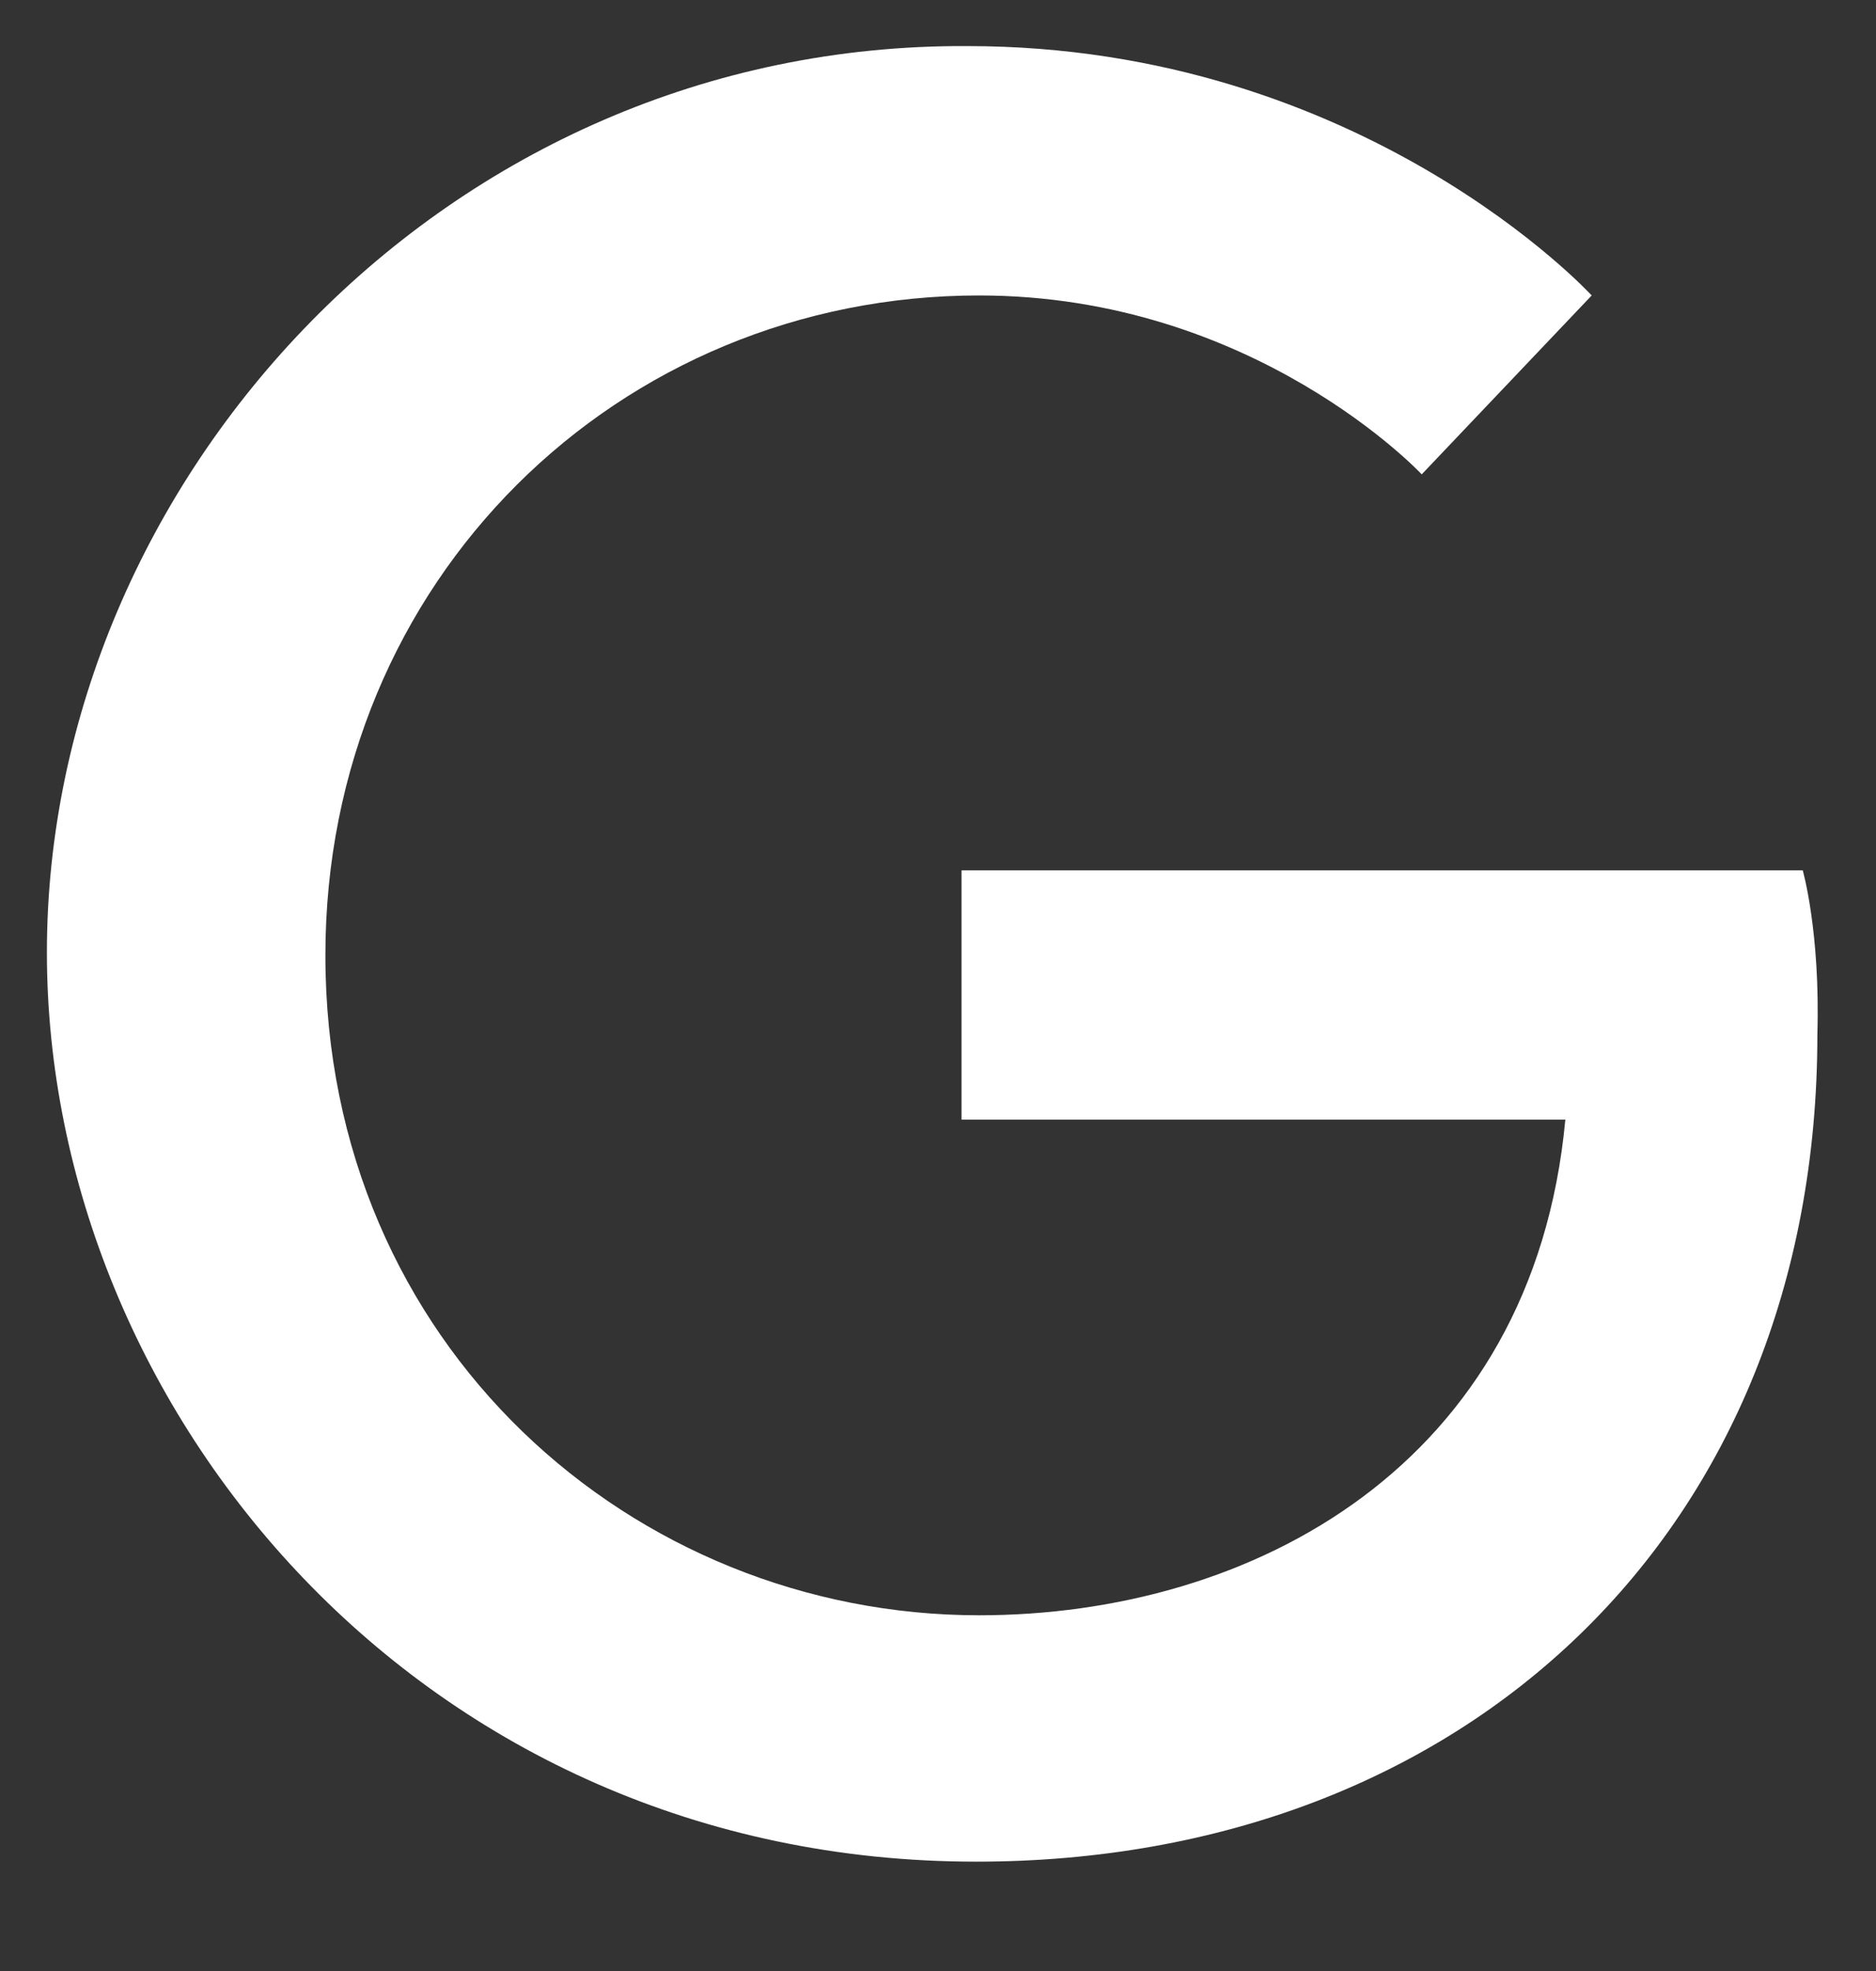 <svg width="20" height="21" viewBox="0 0 20 21" fill="none" xmlns="http://www.w3.org/2000/svg">
<rect x="0" y="0" width="20" height="21" fill="#333333" stroke="none"/>
<g id="google" clip-path="url(#clip0_1_2076)">
<path id="Vector" d="M19.219 9.273H10.251V11.929H16.688C16.344 15.616 13.344 17.21 10.438 17.21C6.75 17.21 3.469 14.335 3.469 10.179C3.469 6.179 6.594 3.148 10.438 3.148C13.376 3.148 15.157 5.054 15.157 5.054L16.969 3.148C16.969 3.148 14.532 0.491 10.313 0.491C4.75 0.46 0.5 5.116 0.5 10.148C0.5 15.023 4.5 19.835 10.407 19.835C15.626 19.835 19.375 16.304 19.375 11.023C19.407 9.929 19.219 9.273 19.219 9.273Z" fill="white"/>
</g>
<defs>
<clipPath id="clip0_1_2076">
<rect width="20" height="20" fill="white" transform="translate(0 0.147)"/>
</clipPath>
</defs>
</svg>
